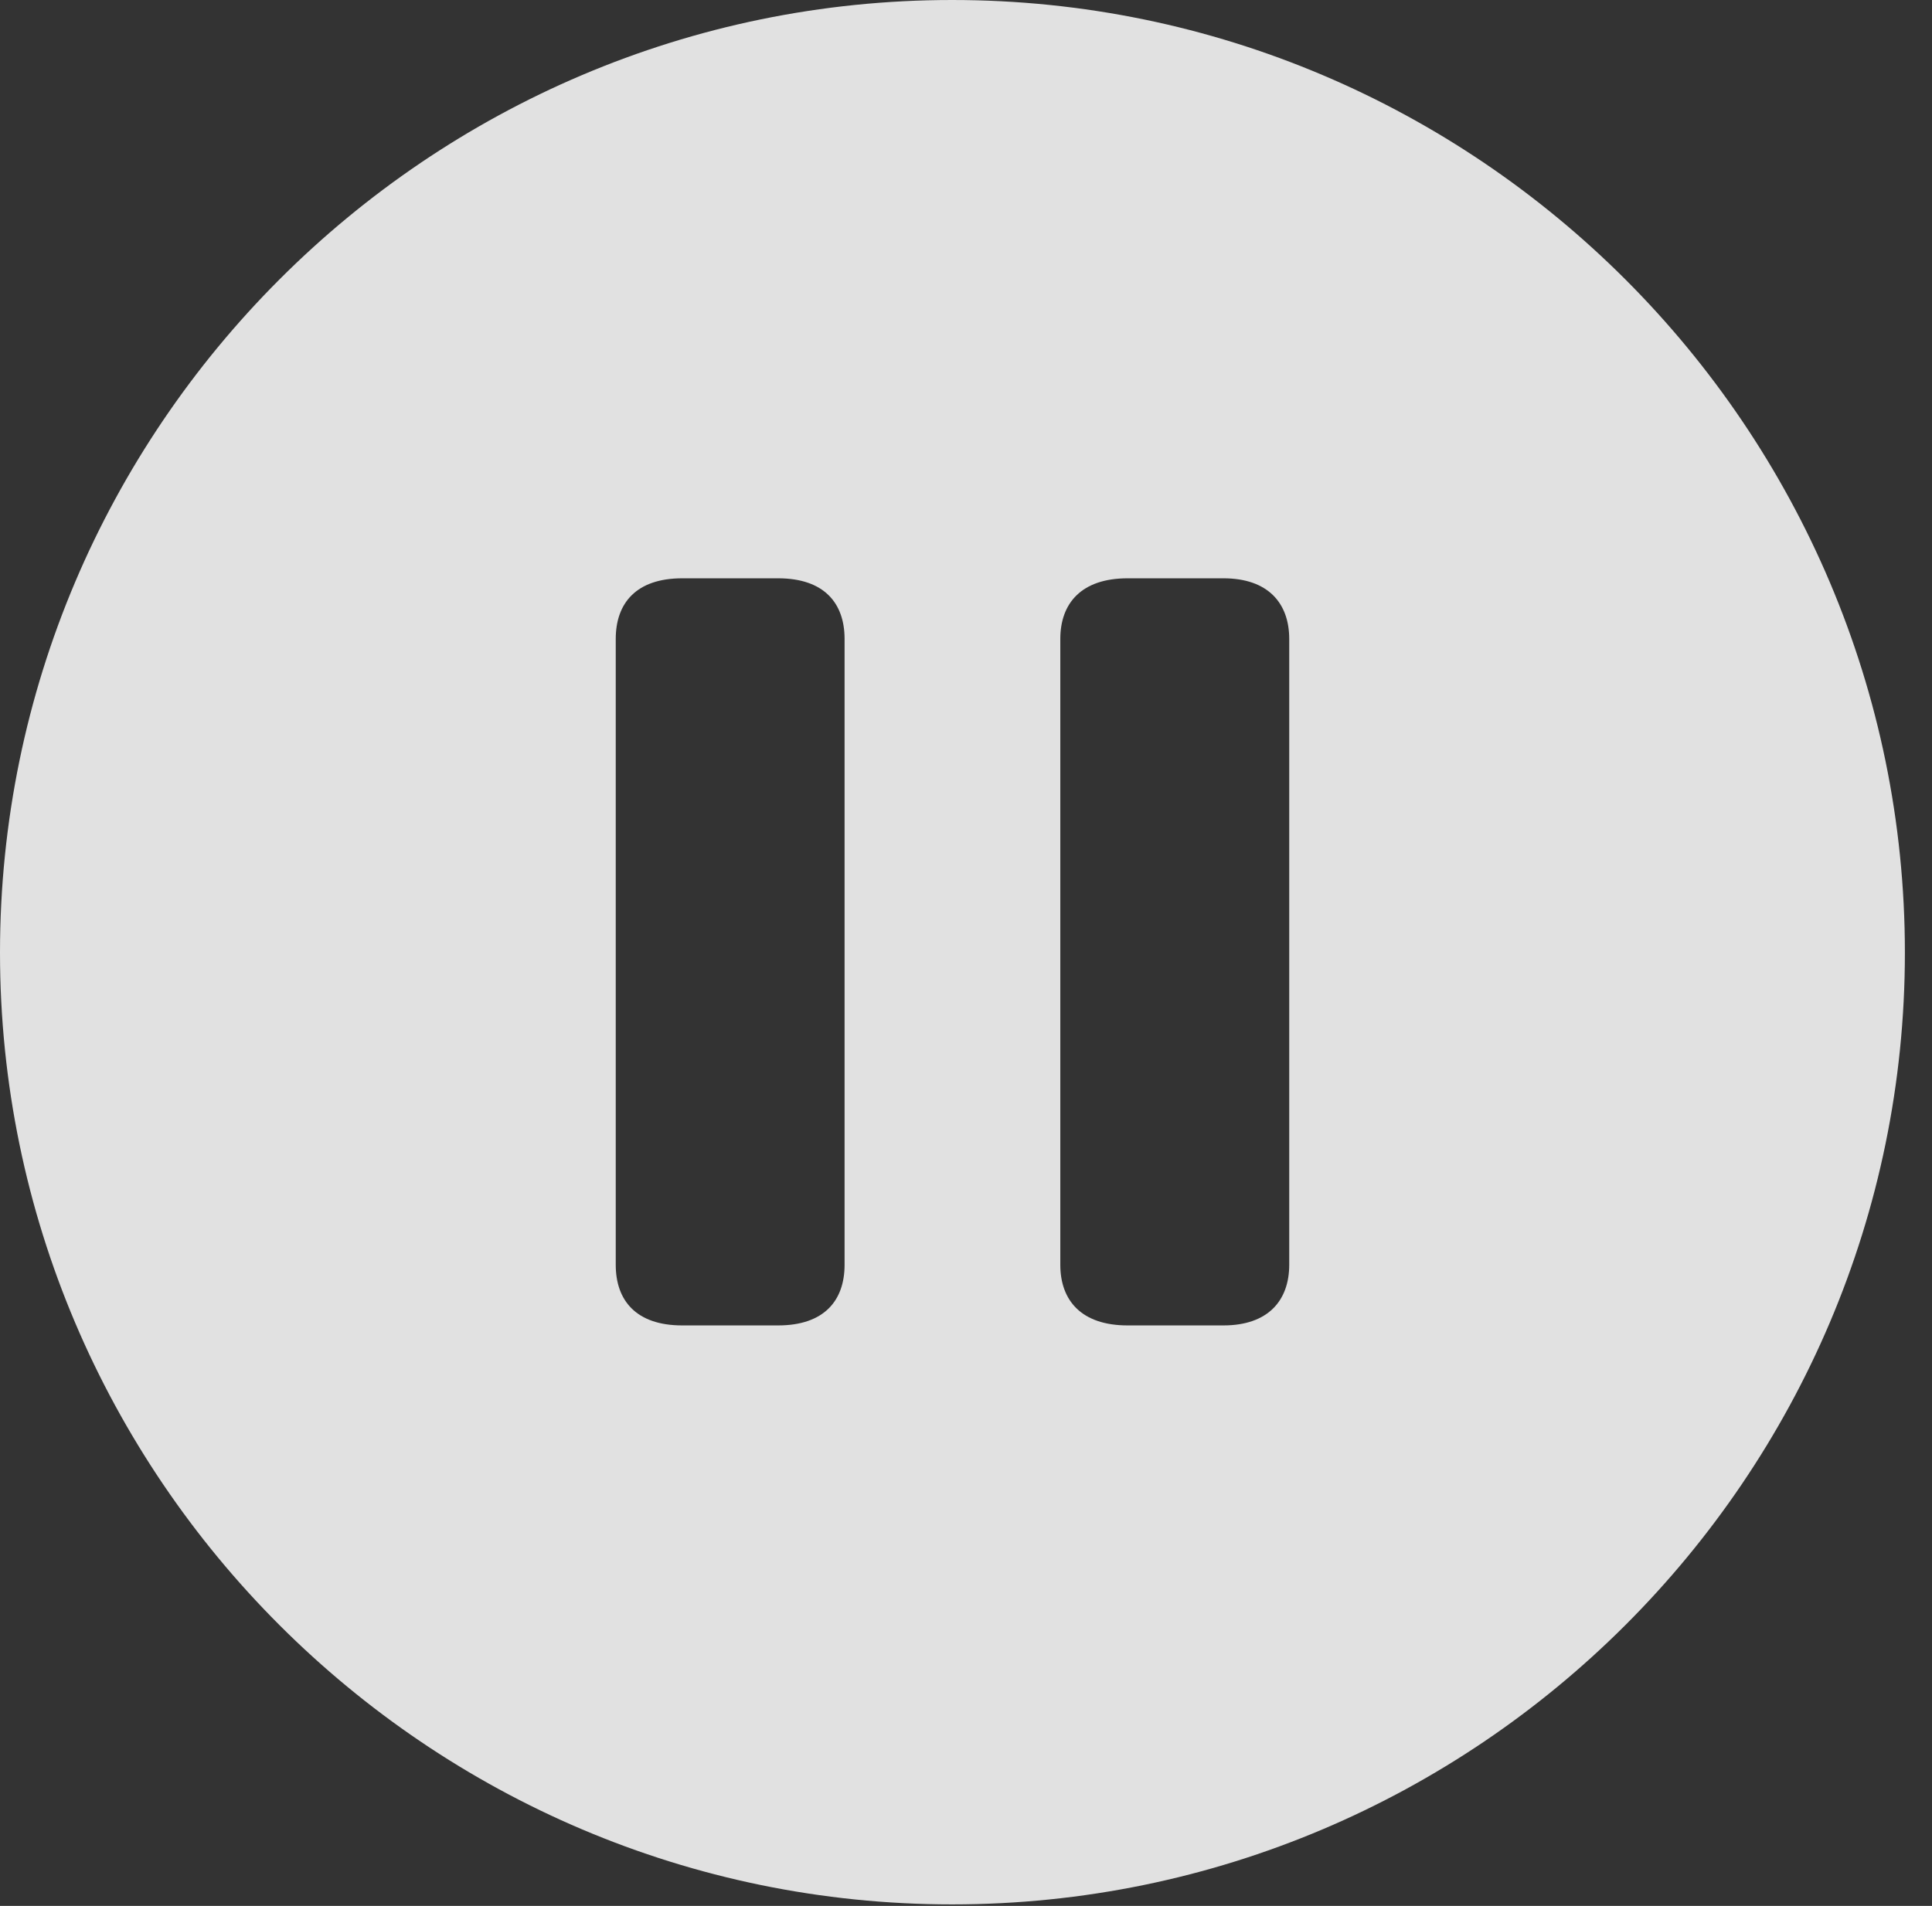 <?xml version="1.0" encoding="UTF-8"?>
<!--Generator: Apple Native CoreSVG 326-->
<!DOCTYPE svg
PUBLIC "-//W3C//DTD SVG 1.1//EN"
       "http://www.w3.org/Graphics/SVG/1.1/DTD/svg11.dtd">
<svg version="1.1" xmlns="http://www.w3.org/2000/svg" xmlns:xlink="http://www.w3.org/1999/xlink" viewBox="0 0 25.801 25.459">
 <rect x="0" y="0" width="25.801" height="25.459" fill="#333333" stroke="none"/>
 <g>
  <rect height="25.459" opacity="0" width="25.801" x="0" y="0"/>
  <path d="M25.439 12.725C25.439 19.727 19.727 25.439 12.715 25.439C5.713 25.439 0 19.727 0 12.725C0 5.713 5.713 0 12.715 0C19.727 0 25.439 5.713 25.439 12.725ZM9.111 7.725C8.496 7.725 8.223 8.057 8.223 8.535L8.223 16.895C8.223 17.373 8.496 17.705 9.111 17.705L10.391 17.705C11.006 17.705 11.279 17.373 11.279 16.895L11.279 8.535C11.279 8.057 11.006 7.725 10.391 7.725ZM15.059 7.725C14.443 7.725 14.16 8.057 14.16 8.535L14.16 16.895C14.16 17.373 14.443 17.705 15.059 17.705L16.338 17.705C16.934 17.705 17.217 17.373 17.217 16.895L17.217 8.535C17.217 8.057 16.934 7.725 16.338 7.725Z" fill="white" fill-opacity="0.85"/>
 </g>
</svg>
